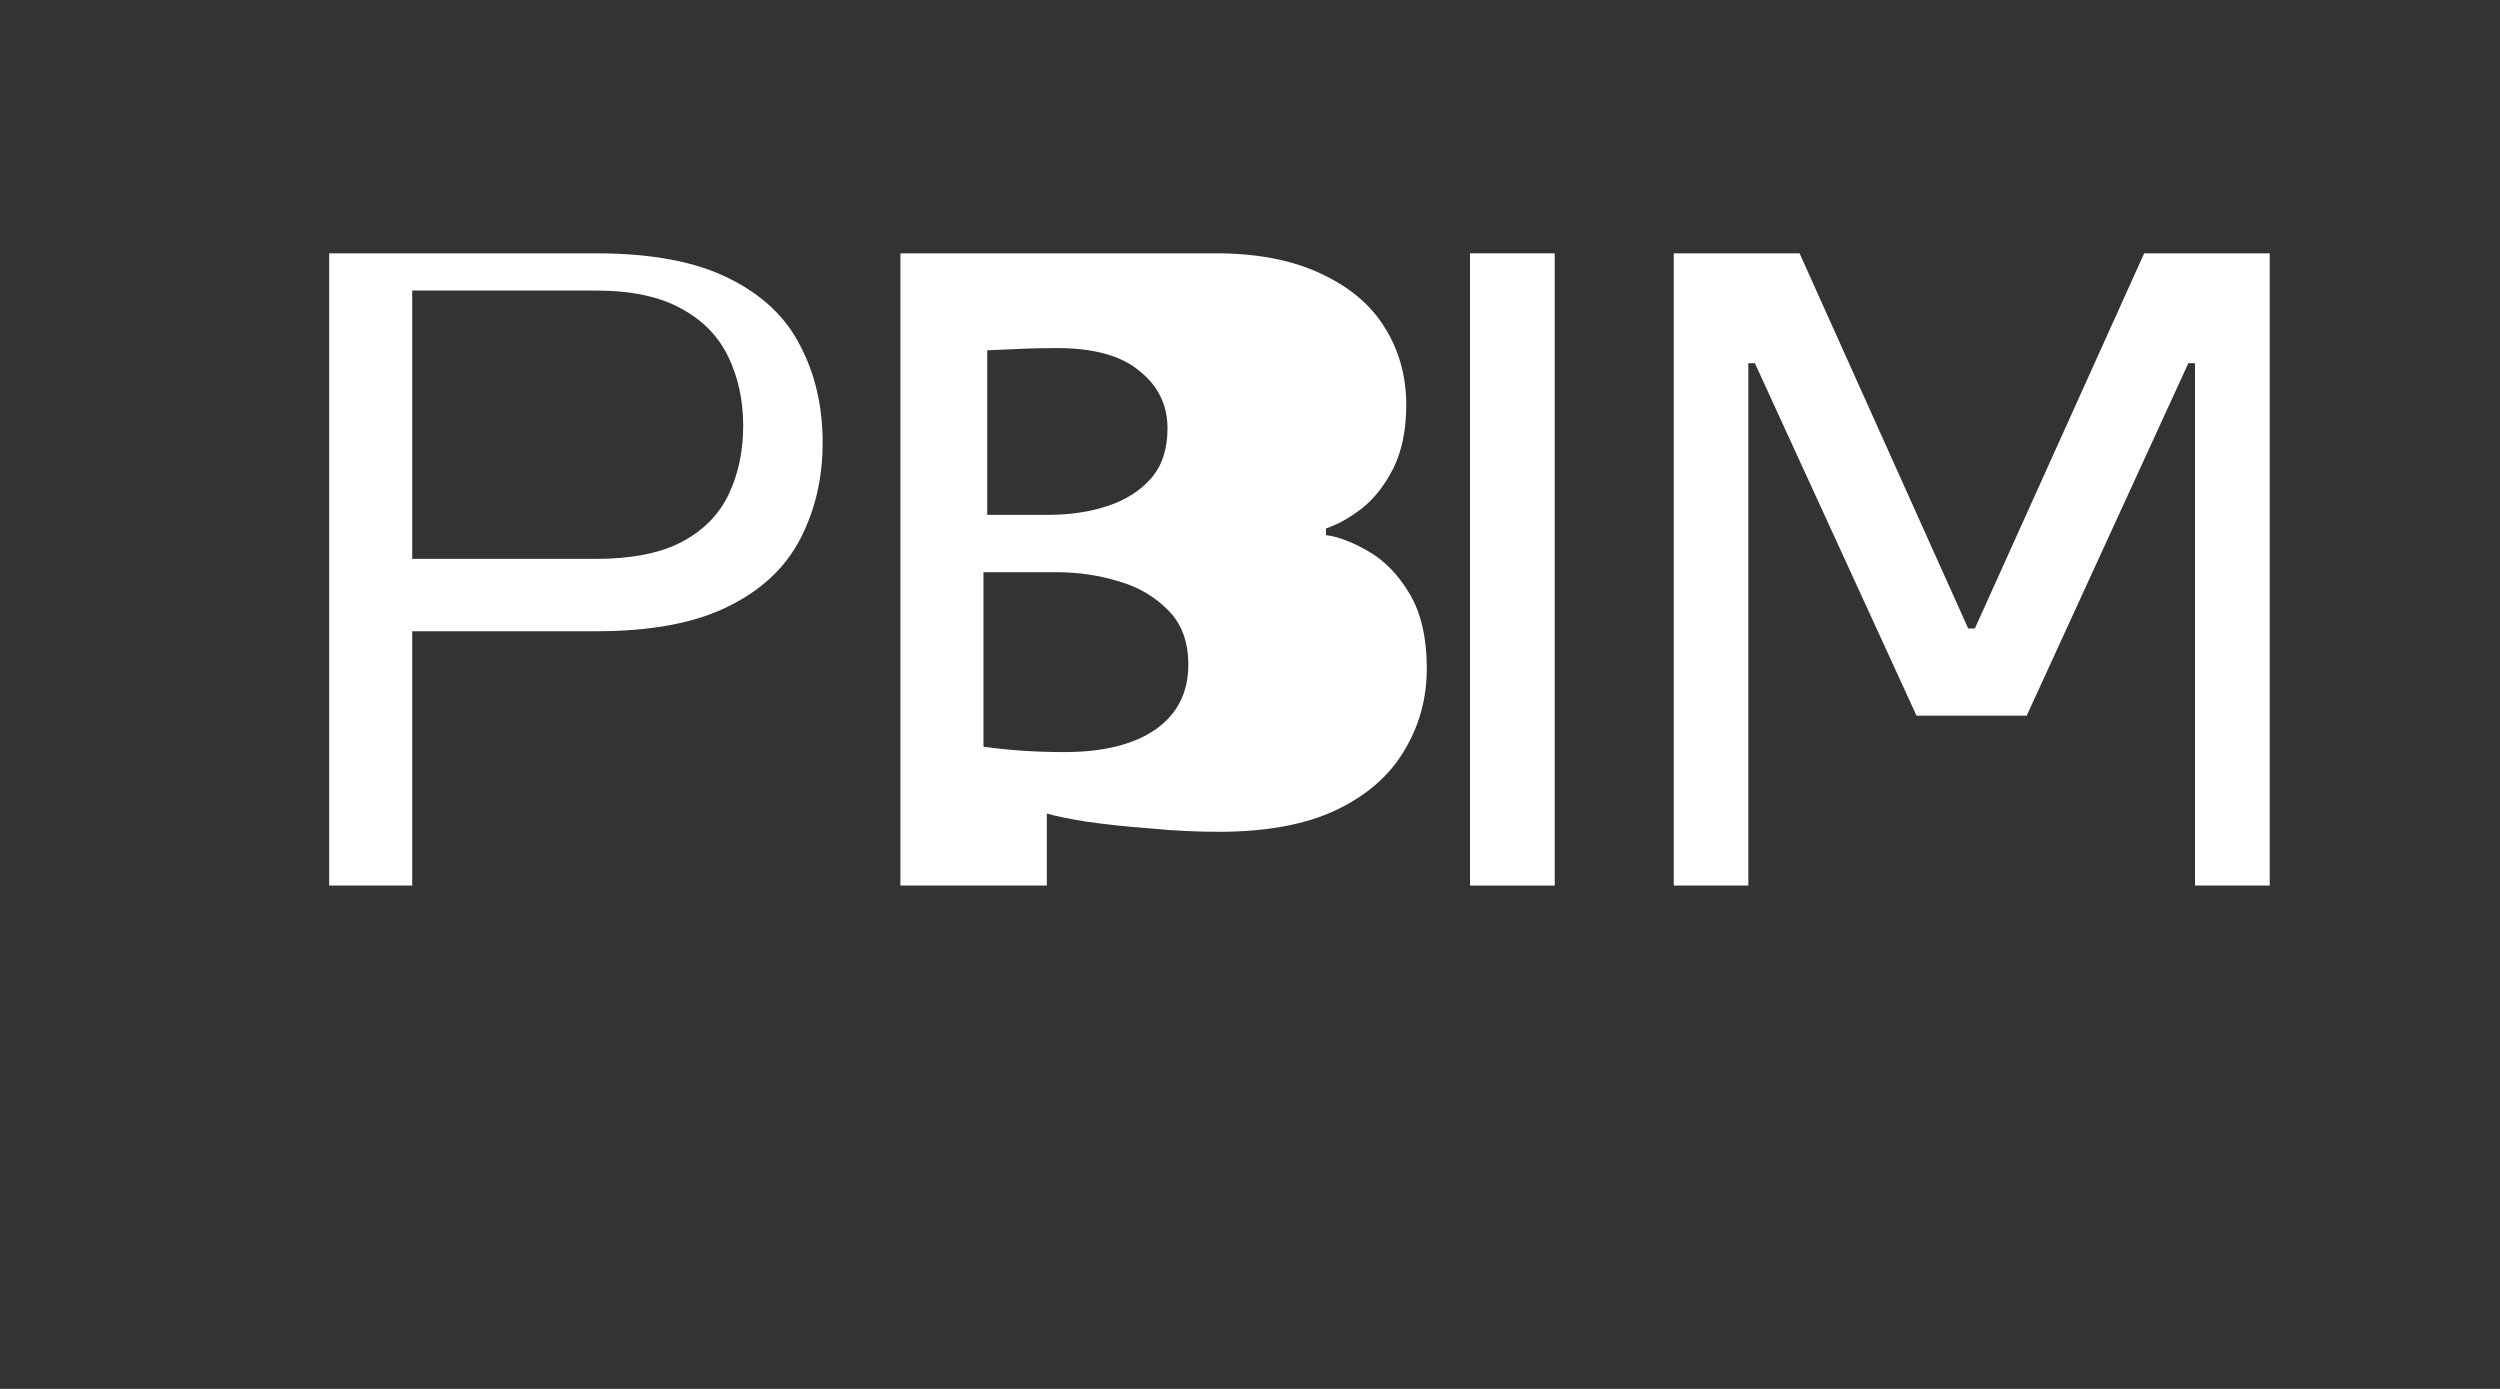 <svg xmlns="http://www.w3.org/2000/svg" width="180" height="100" viewBox="0 0 180 100" fill="none">
  <rect x="0" y="0" width="180" height="100" fill="#333333" stroke="none"/>
  <path d="M23.7 63.76V18.24H42.94C46.91 18.24 50.09 18.84 52.48 20.04C54.87 21.22 56.59 22.84 57.63 24.92C58.70 26.96 59.23 29.28 59.23 31.88C59.23 34.40 58.70 36.70 57.63 38.78C56.56 40.86 54.82 42.50 52.40 43.68C50.02 44.86 46.86 45.45 42.94 45.45H29.68V63.76H23.7ZM29.68 40.24H42.90C45.44 40.24 47.48 39.84 49.03 39.05C50.60 38.23 51.74 37.09 52.45 35.63C53.15 34.16 53.51 32.51 53.51 30.67C53.51 28.83 53.15 27.18 52.45 25.72C51.74 24.22 50.60 23.05 49.03 22.21C47.48 21.35 45.44 20.92 42.90 20.92H29.68V40.24Z" fill="white"/>
  <path d="M64.83 63.76V18.24H87.56C90.56 18.24 93.09 18.74 95.14 19.72C97.20 20.68 98.73 21.98 99.73 23.63C100.74 25.26 101.25 27.10 101.25 29.15C101.25 30.95 100.94 32.46 100.33 33.70C99.71 34.93 98.95 35.90 98.04 36.62C97.14 37.31 96.28 37.78 95.47 38.05V38.53C96.36 38.64 97.39 39.03 98.55 39.71C99.71 40.38 100.70 41.41 101.51 42.78C102.32 44.16 102.73 45.94 102.73 48.13C102.73 50.31 102.18 52.28 101.09 54.07C100.03 55.86 98.39 57.28 96.19 58.33C93.99 59.37 91.17 59.89 87.75 59.89C86.15 59.89 84.48 59.81 82.73 59.64C81.00 59.51 79.48 59.34 78.16 59.15C76.84 58.93 75.91 58.74 75.37 58.57V63.76H64.83ZM70.86 53.77C72.65 54.02 74.57 54.15 76.63 54.15C79.43 54.15 81.62 53.61 83.20 52.52C84.77 51.42 85.56 49.86 85.56 47.84C85.56 46.22 85.08 44.92 84.13 43.96C83.17 42.97 81.98 42.27 80.56 41.86C79.13 41.42 77.64 41.20 76.08 41.20H70.81V53.77H70.86ZM70.86 37.07H75.45C77.02 37.07 78.45 36.86 79.75 36.43C81.05 36.00 82.09 35.34 82.88 34.44C83.67 33.53 84.06 32.34 84.06 30.85C84.06 29.16 83.39 27.78 82.04 26.71C80.74 25.61 78.75 25.06 76.08 25.06C75.22 25.06 74.19 25.08 73.00 25.14C71.84 25.19 71.19 25.22 71.08 25.22V37.07H70.86Z" fill="white"/>
  <path d="M105.84 63.76V18.24H111.94V63.76H105.84Z" fill="white"/>
  <path d="M120.51 63.76V18.24H129.57L141.71 45.25H142.19L154.38 18.24H163.42V63.76H158.04V26.15H157.56L145.92 51.53H137.99L126.35 26.15H125.88V63.76H120.51Z" fill="white"/>
</svg> 